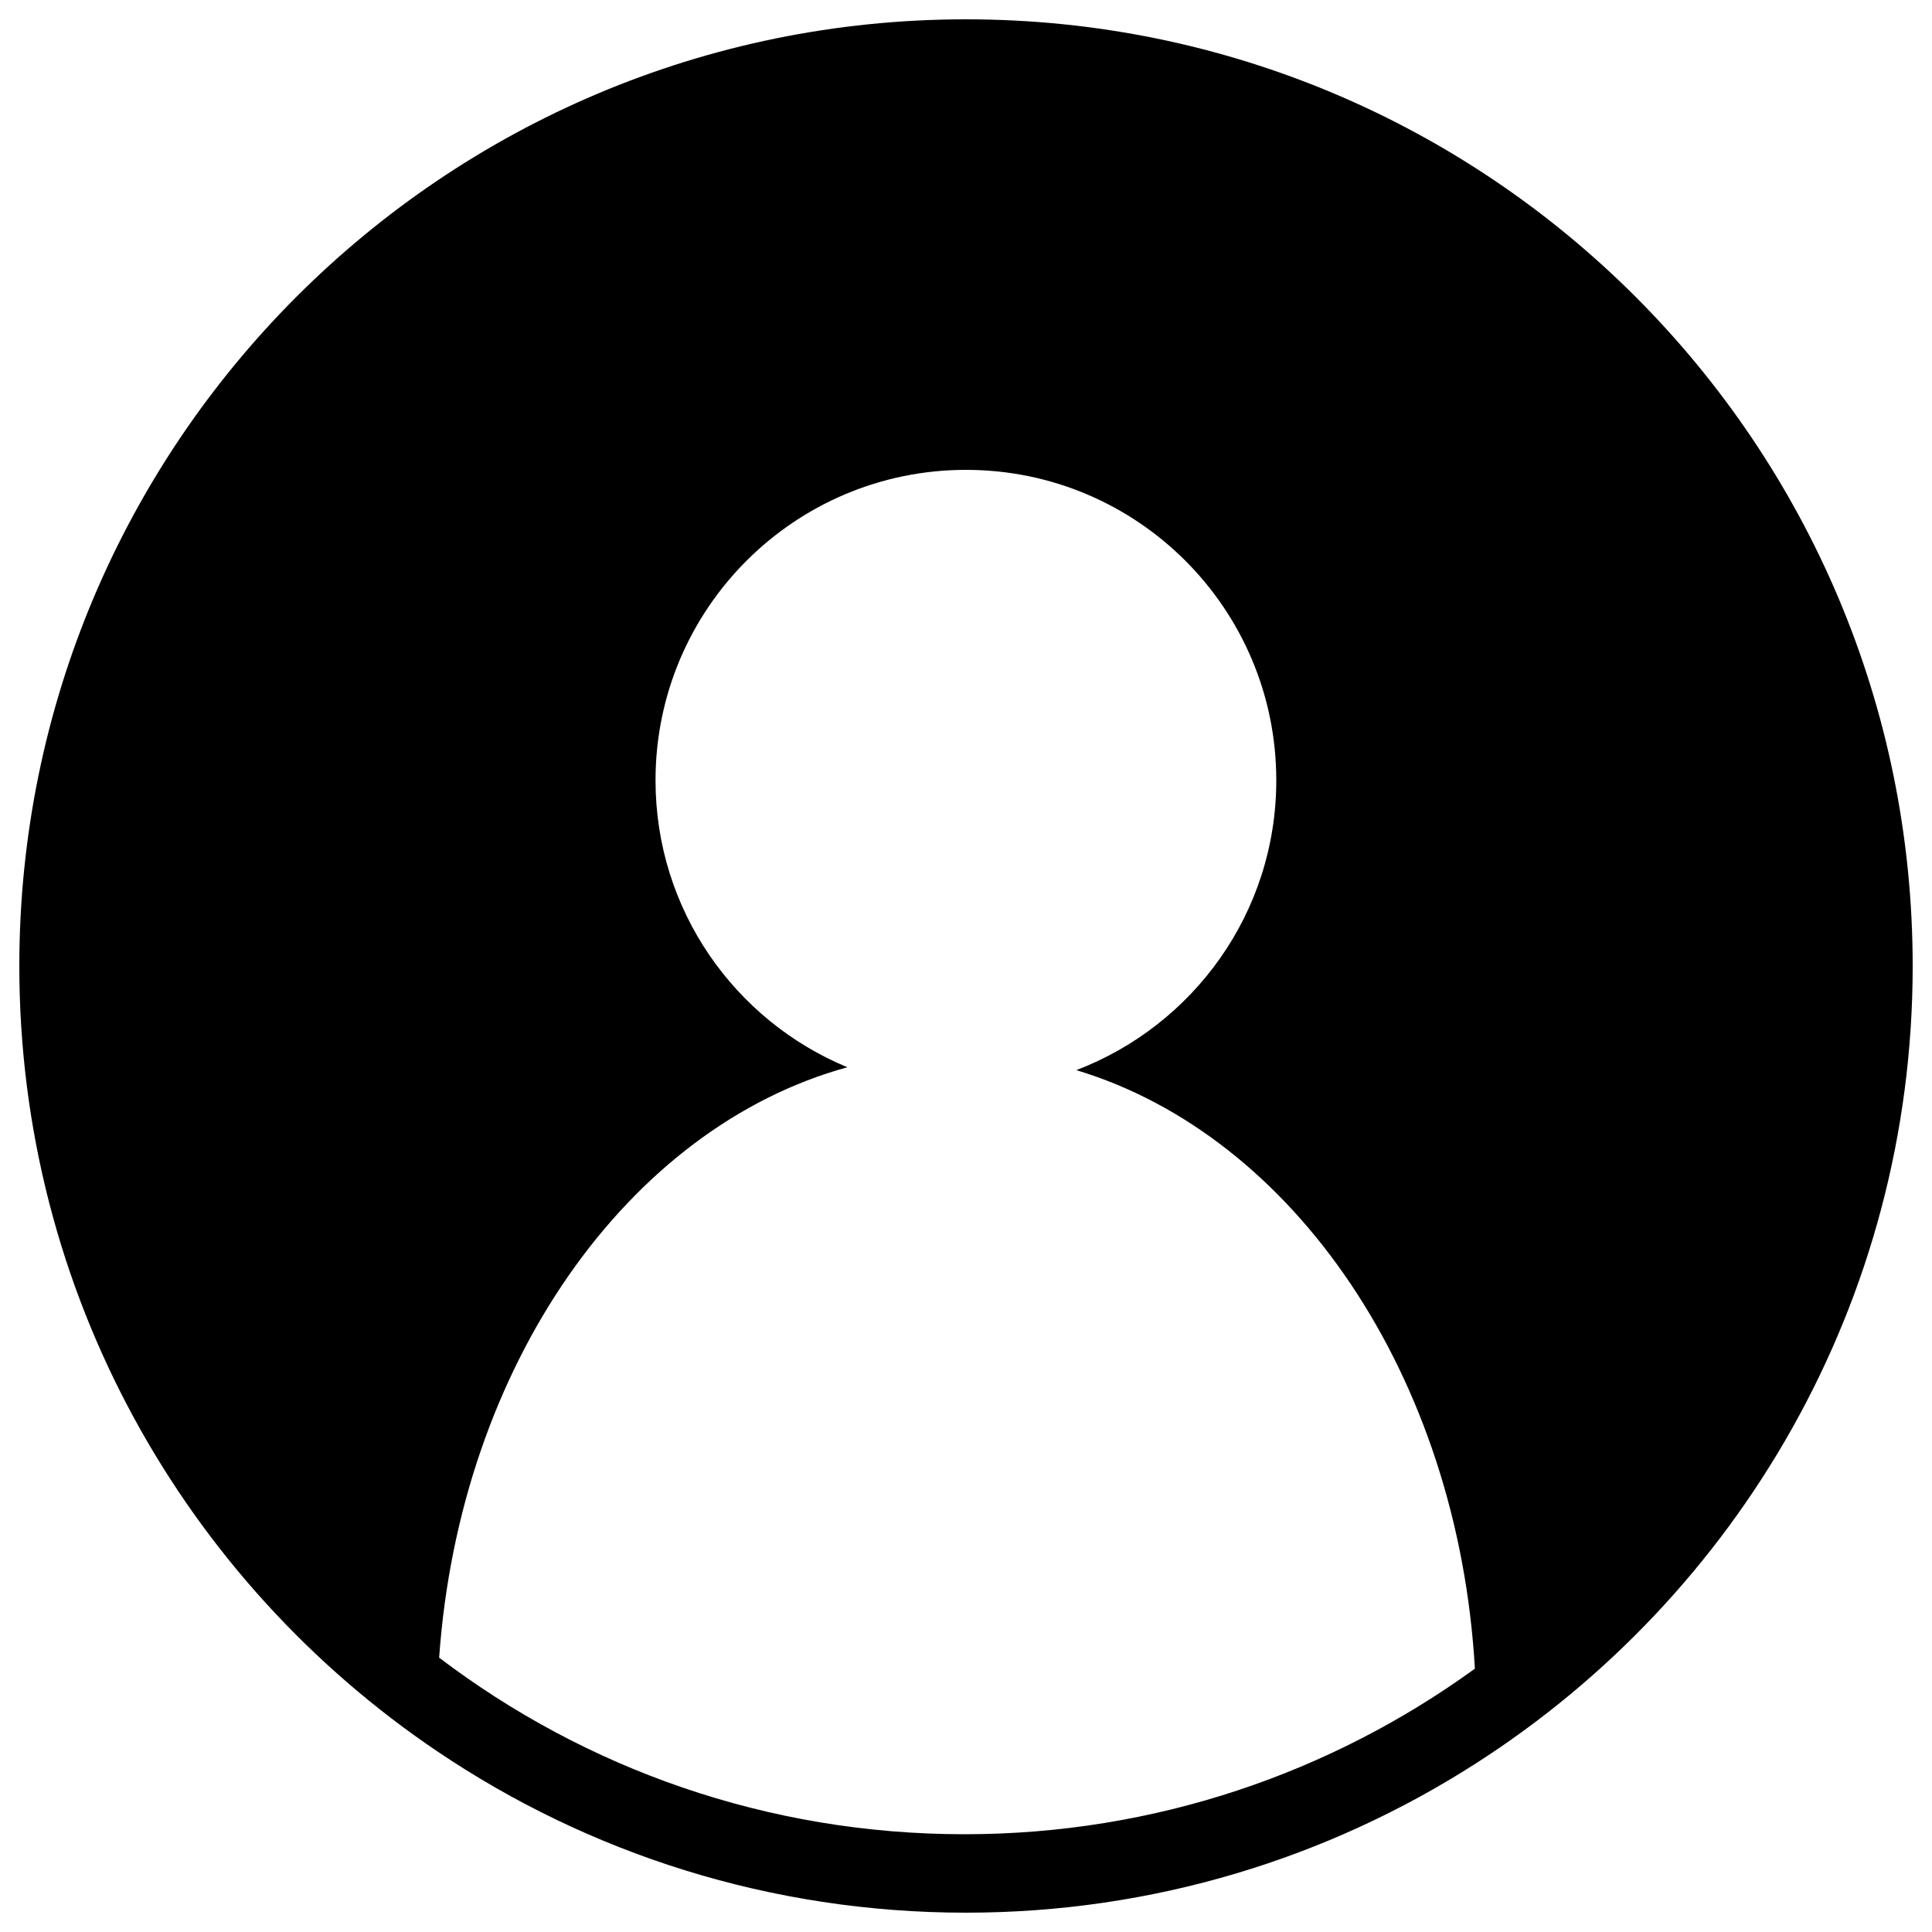 <?xml version="1.0" encoding="utf-8"?>
<!-- Svg Vector Icons : http://www.onlinewebfonts.com/icon -->
<!DOCTYPE svg PUBLIC "-//W3C//DTD SVG 1.1//EN" "http://www.w3.org/Graphics/SVG/1.1/DTD/svg11.dtd">
<svg version="1.1" xmlns="http://www.w3.org/2000/svg" xmlns:xlink="http://www.w3.org/1999/xlink" x="0px" y="0px" viewBox="0 0 1000 1000" enable-background="new 0 0 1000 1000" xml:space="preserve">
<g><path d="M500,10C229.4,10,10,229.4,10,500c0,169.3,85.9,318.6,216.5,406.6C304.6,959.3,398.7,990,500,990c97,0,187.4-28.3,263.5-77C899.6,826,990,673.6,990,500C990,229.4,770.6,10,500,10L500,10z M499.2,949.4c-102.2,0-196.3-34-271.9-91.4C238,706.7,325,583.6,438.6,552.4c-58.3-24.1-99.3-81.5-99.3-148.5c0-88.7,71.9-160.7,160.7-160.7c88.7,0,160.6,71.9,160.6,160.7c0,68.6-43,126.9-103.5,150c112.5,33.9,197.6,158.2,206.3,309.8C689.2,917.5,598,949.4,499.2,949.4L499.2,949.4z"/></g>
</svg>